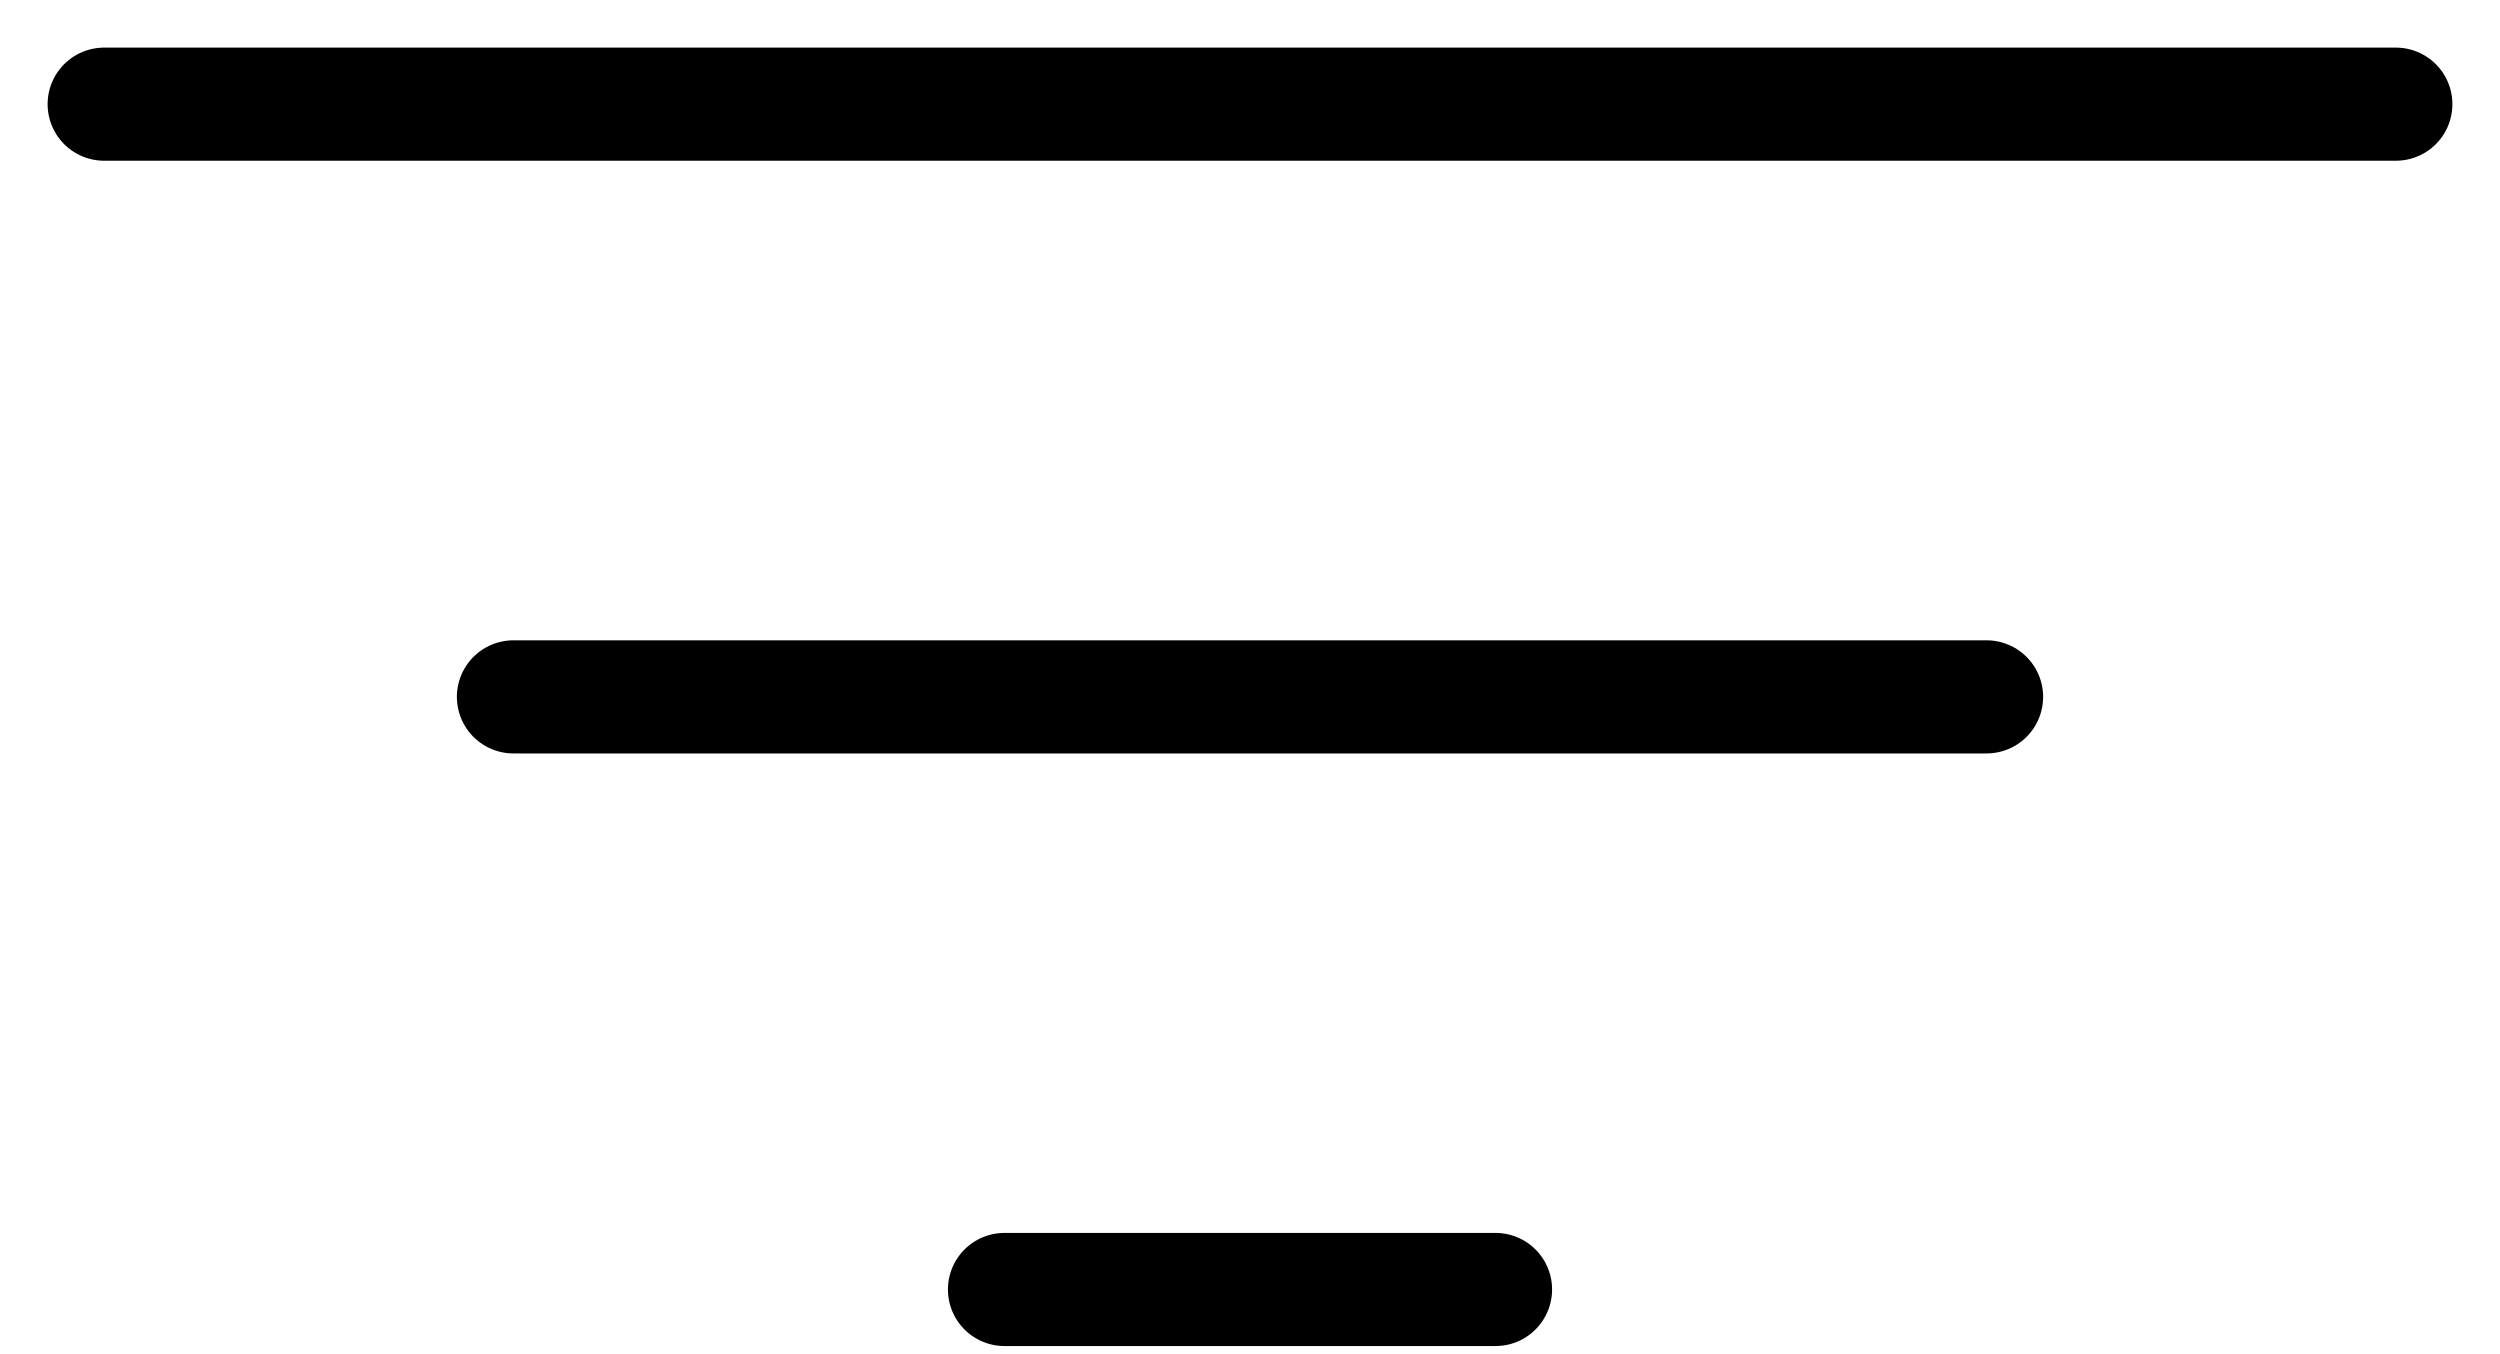 <svg width="24" height="13" viewBox="0 0 24 13" fill="none" xmlns="http://www.w3.org/2000/svg">
<path d="M1 1H23ZM4.929 6.69H19.071ZM9.643 12.379H14.357Z" fill="black"/>
<path d="M1 1H23M4.929 6.69H19.071M9.643 12.379H14.357" stroke="black" stroke-width="1.086" stroke-linecap="round" stroke-linejoin="round"/>
</svg>
